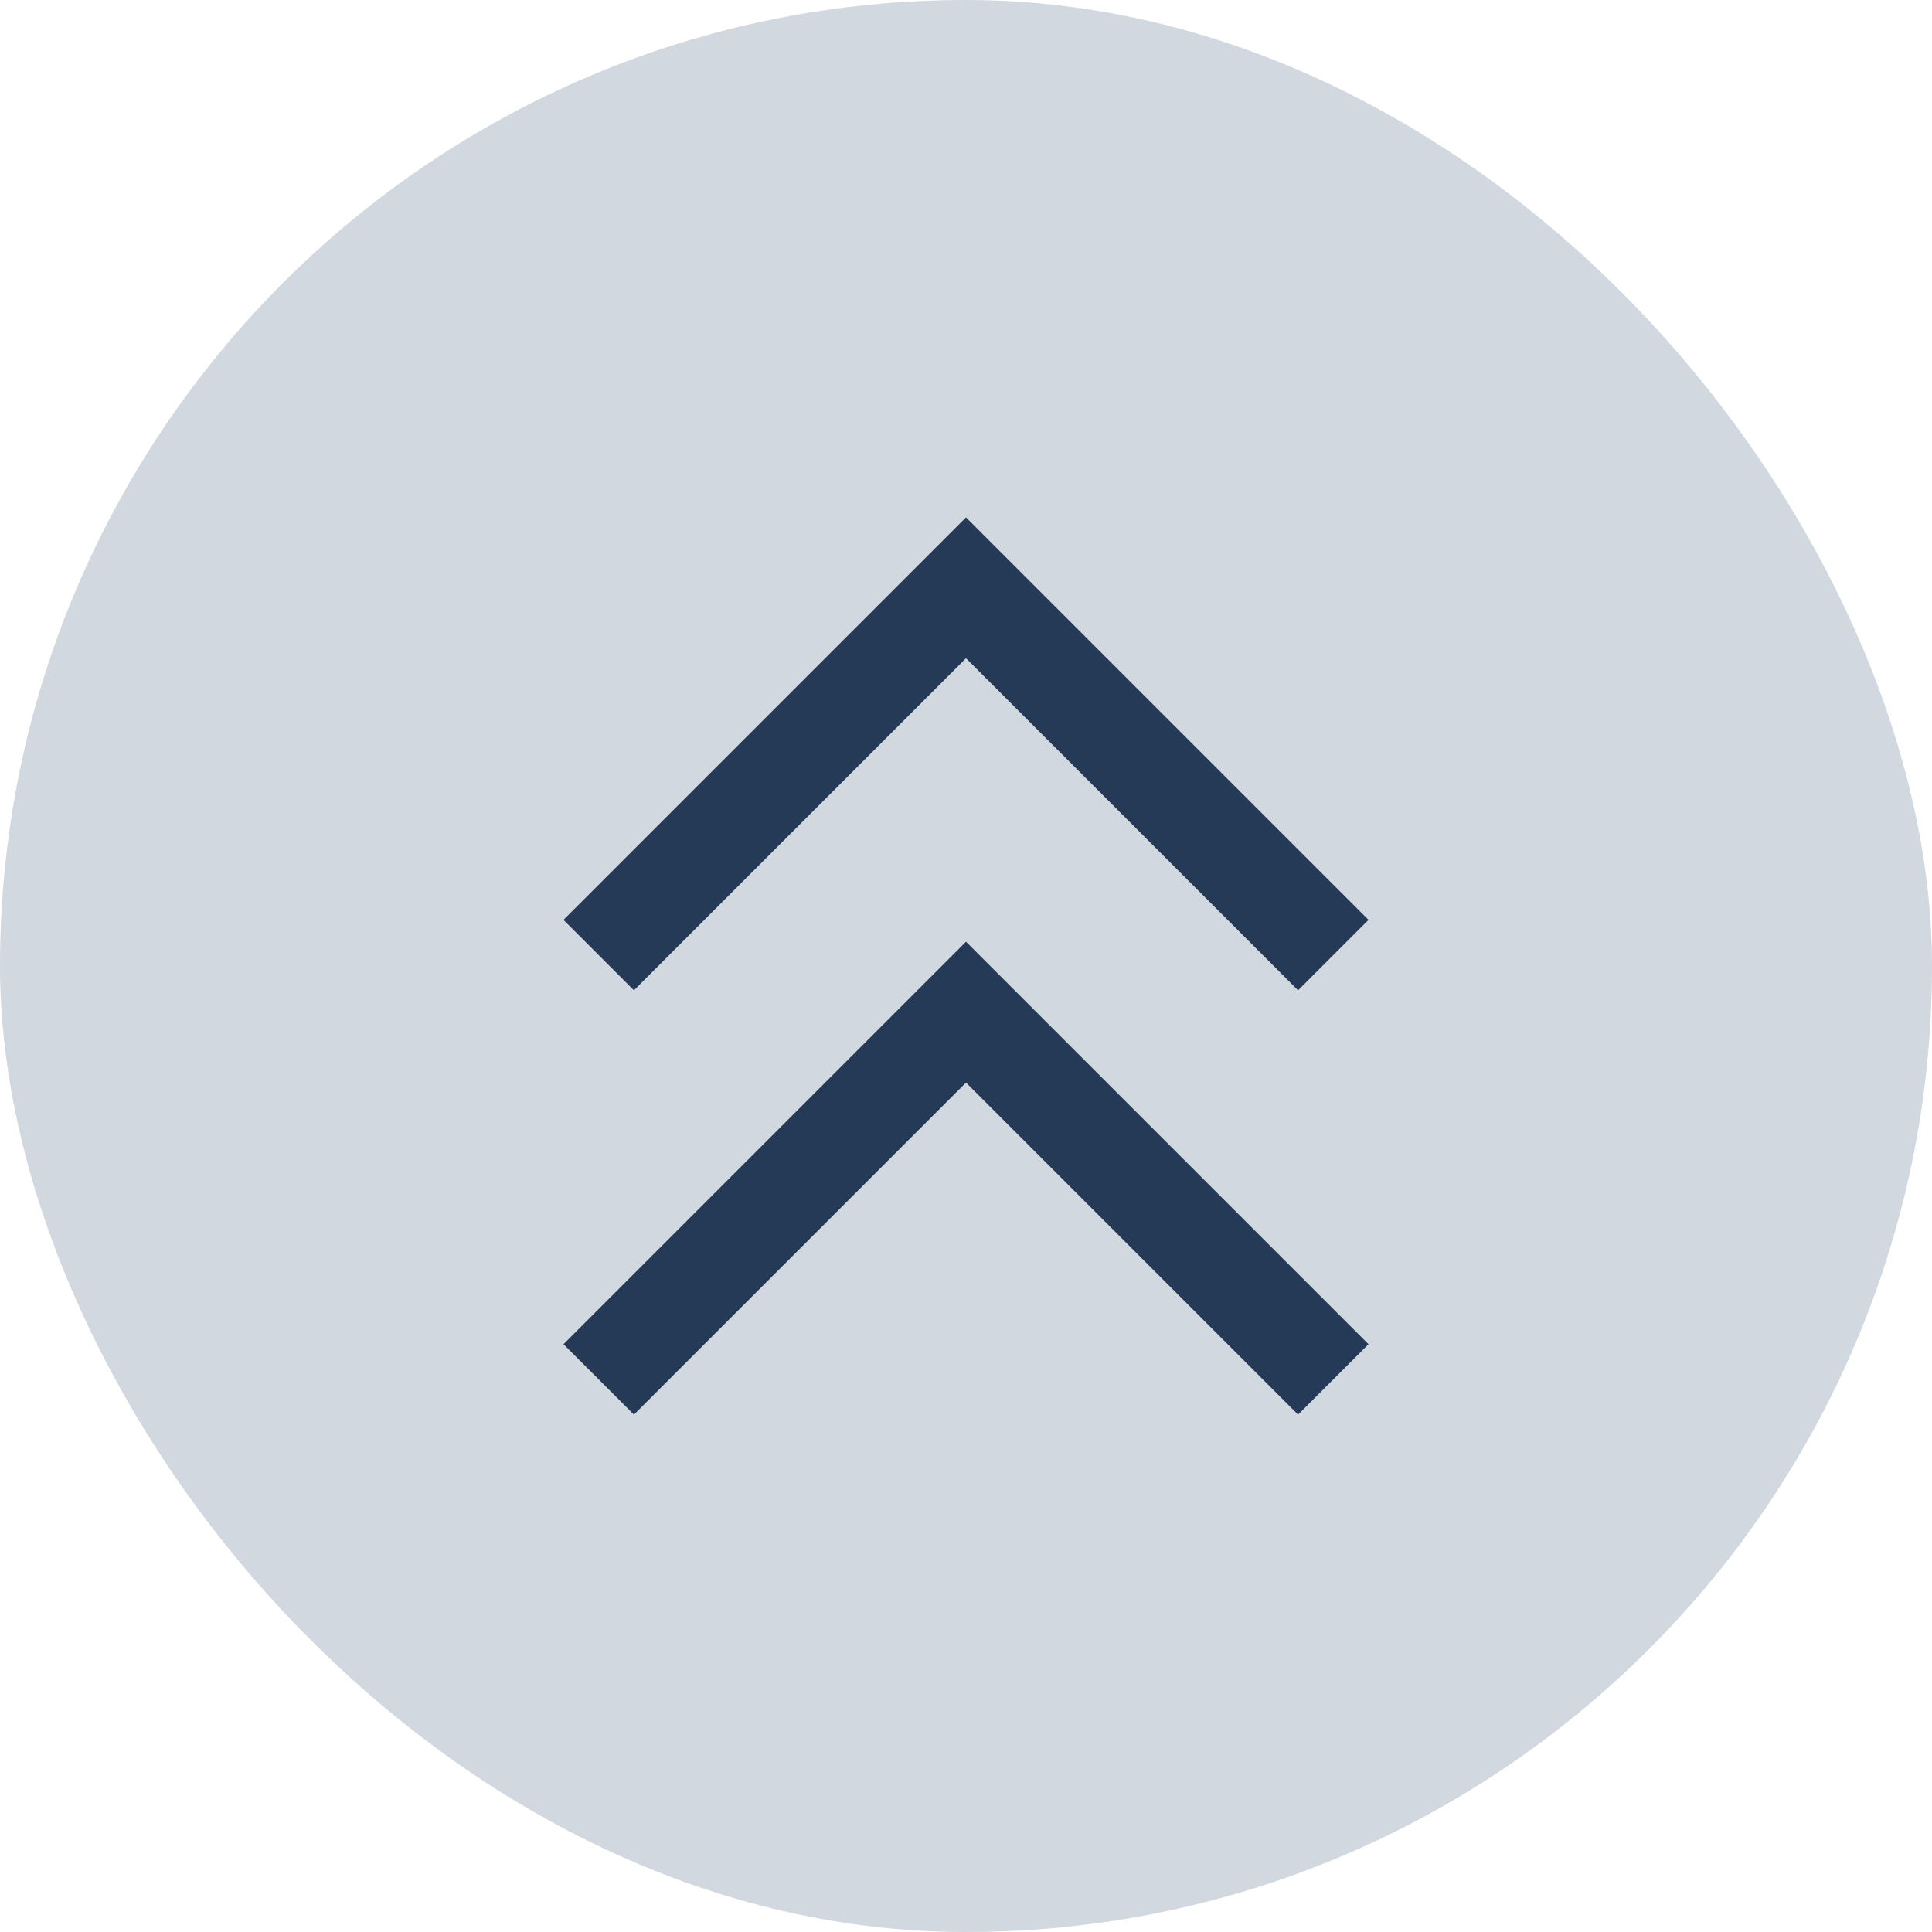 <svg width="24" height="24" viewBox="0 0 24 24" fill="none" xmlns="http://www.w3.org/2000/svg">
<rect width="24" height="24" rx="12" fill="#D2D8E0"/>
<path d="M7.875 17.573L7 16.698L12 11.698L17 16.698L16.125 17.573L12 13.448L7.875 17.573ZM7.875 12.302L7 11.427L12 6.427L17 11.427L16.125 12.302L12 8.177L7.875 12.302Z" fill="#243A57"/>
</svg>
